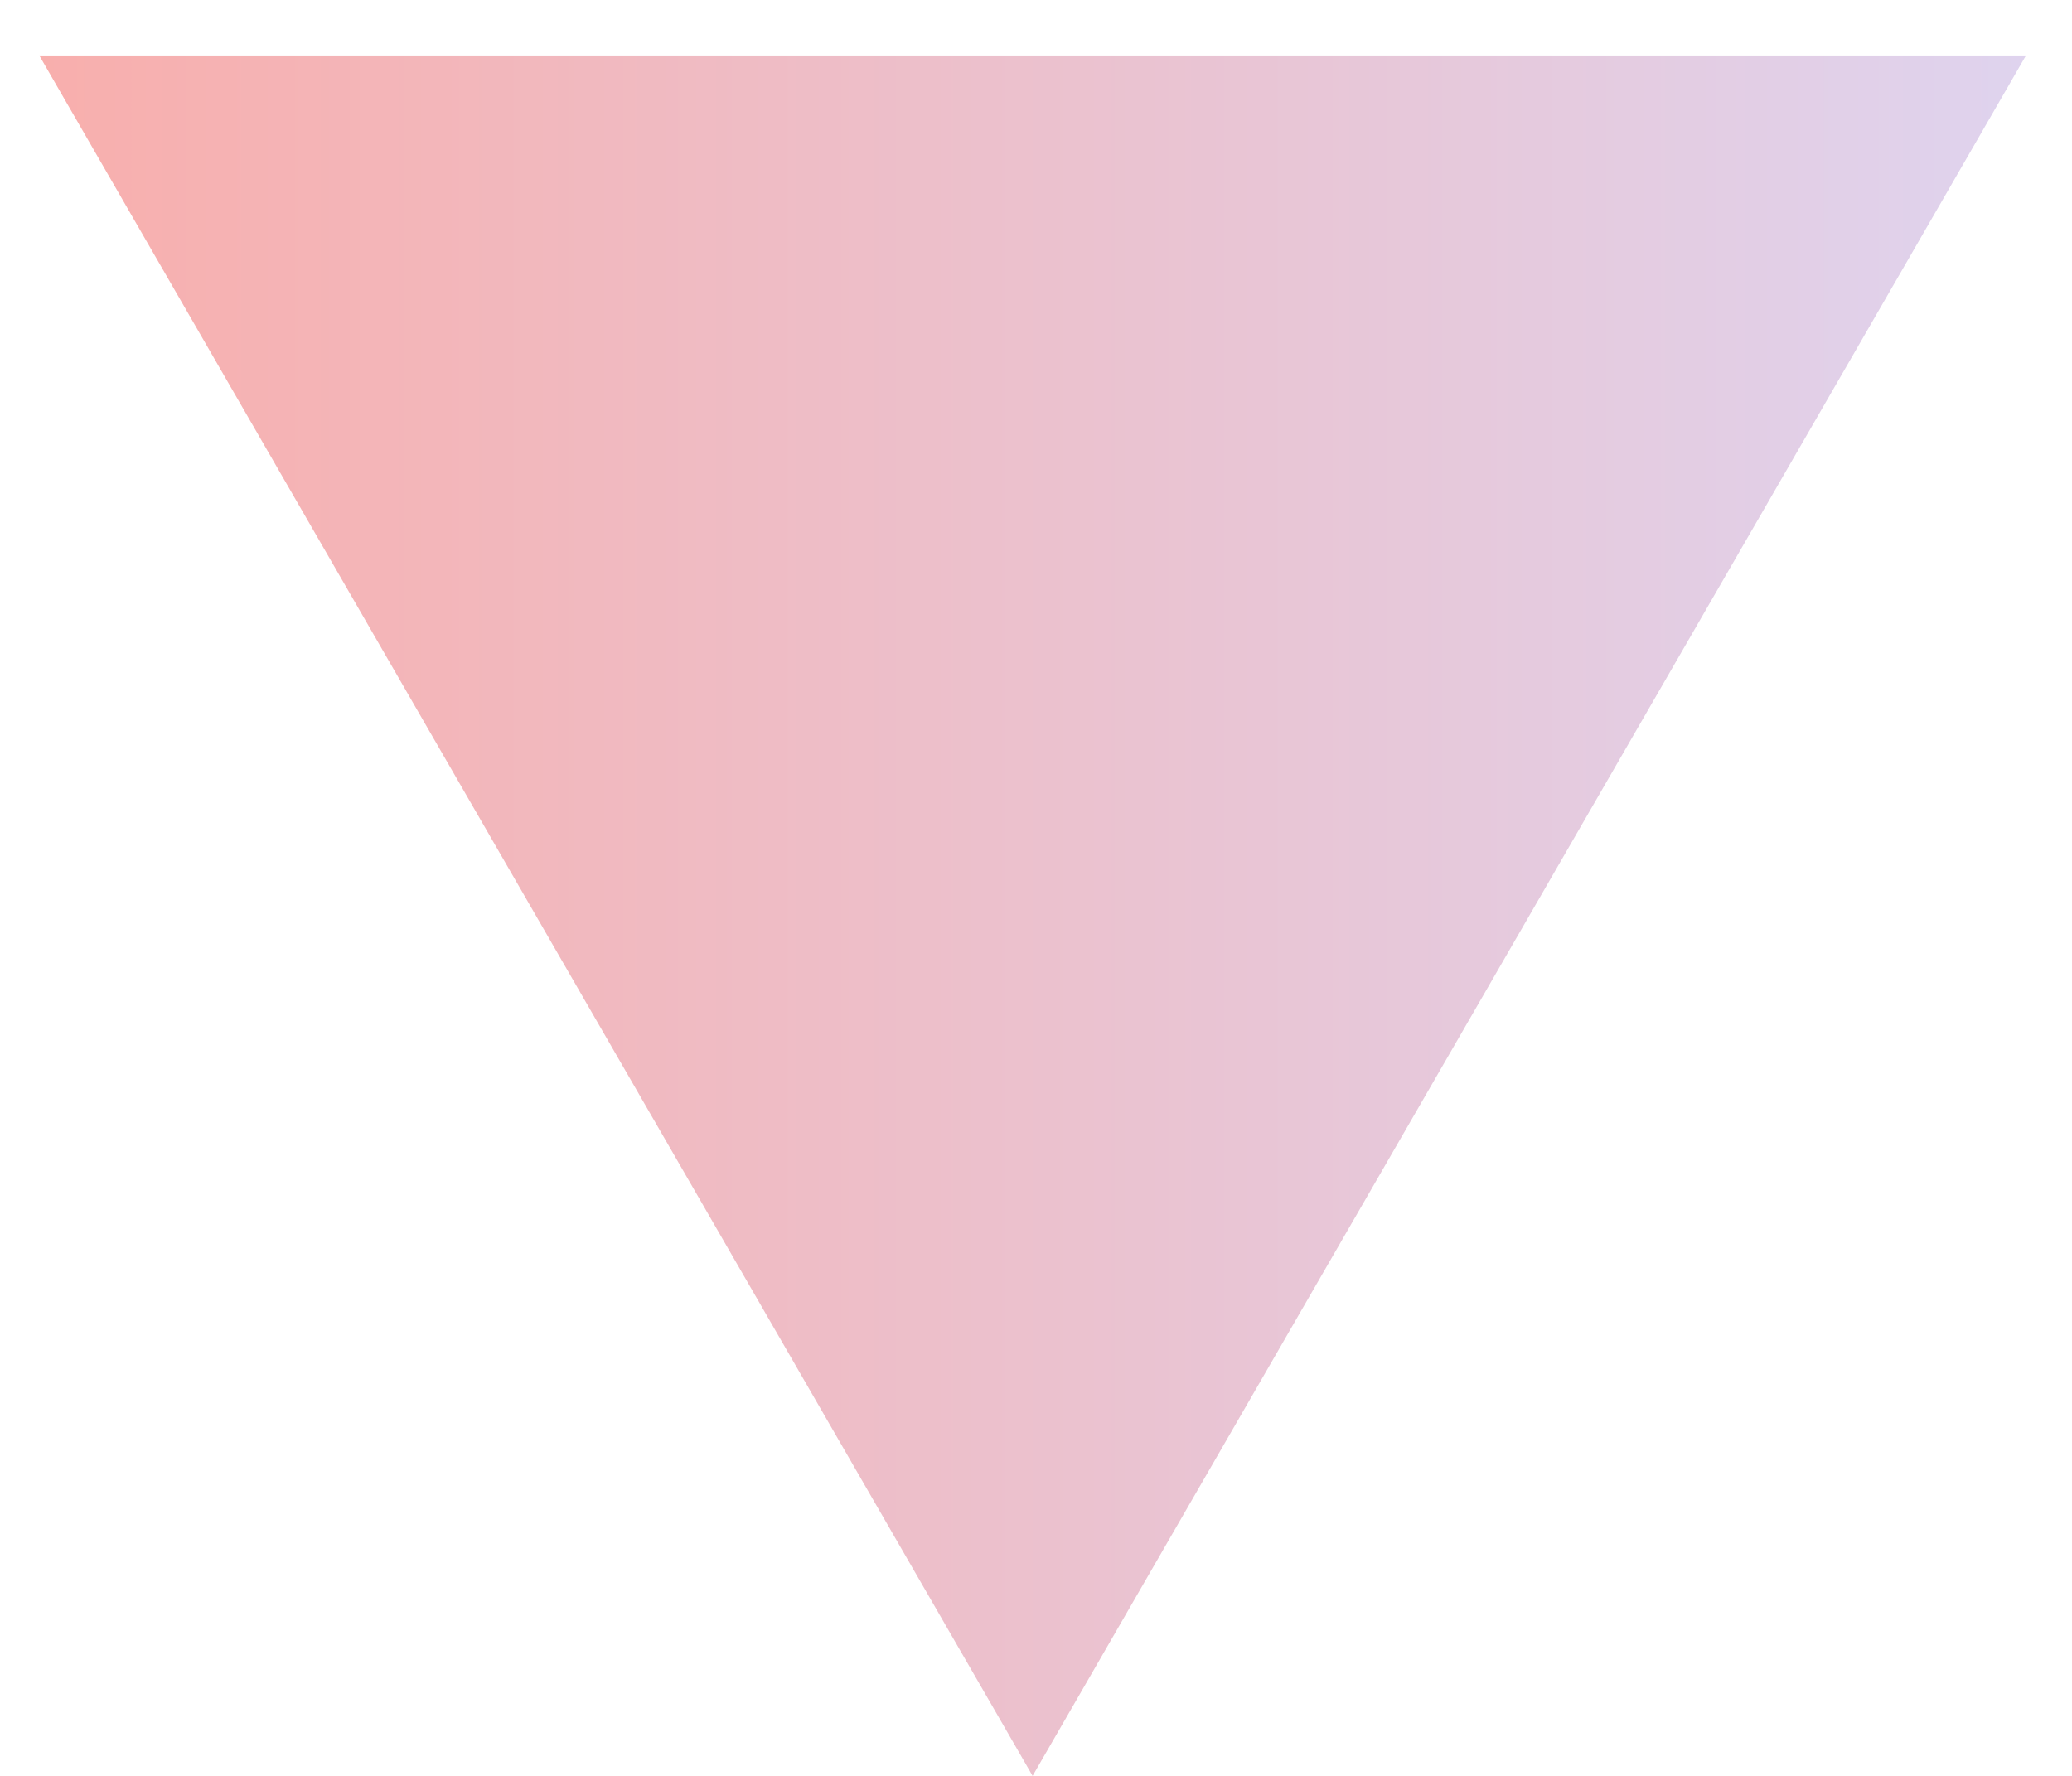 <svg width="28" height="24" viewBox="0 0 28 24" fill="none" xmlns="http://www.w3.org/2000/svg">
<path d="M13.954 24L0.531 0.75L27.378 0.75L13.954 24Z" fill="url(#paint0_linear)"/>
<defs>
<linearGradient id="paint0_linear" x1="29.454" y1="8.5" x2="-1.546" y2="8.5" gradientUnits="userSpaceOnUse">
<stop stop-color="#DDD6F3"/>
<stop offset="1" stop-color="#FAACA8"/>
</linearGradient>
</defs>
</svg>
